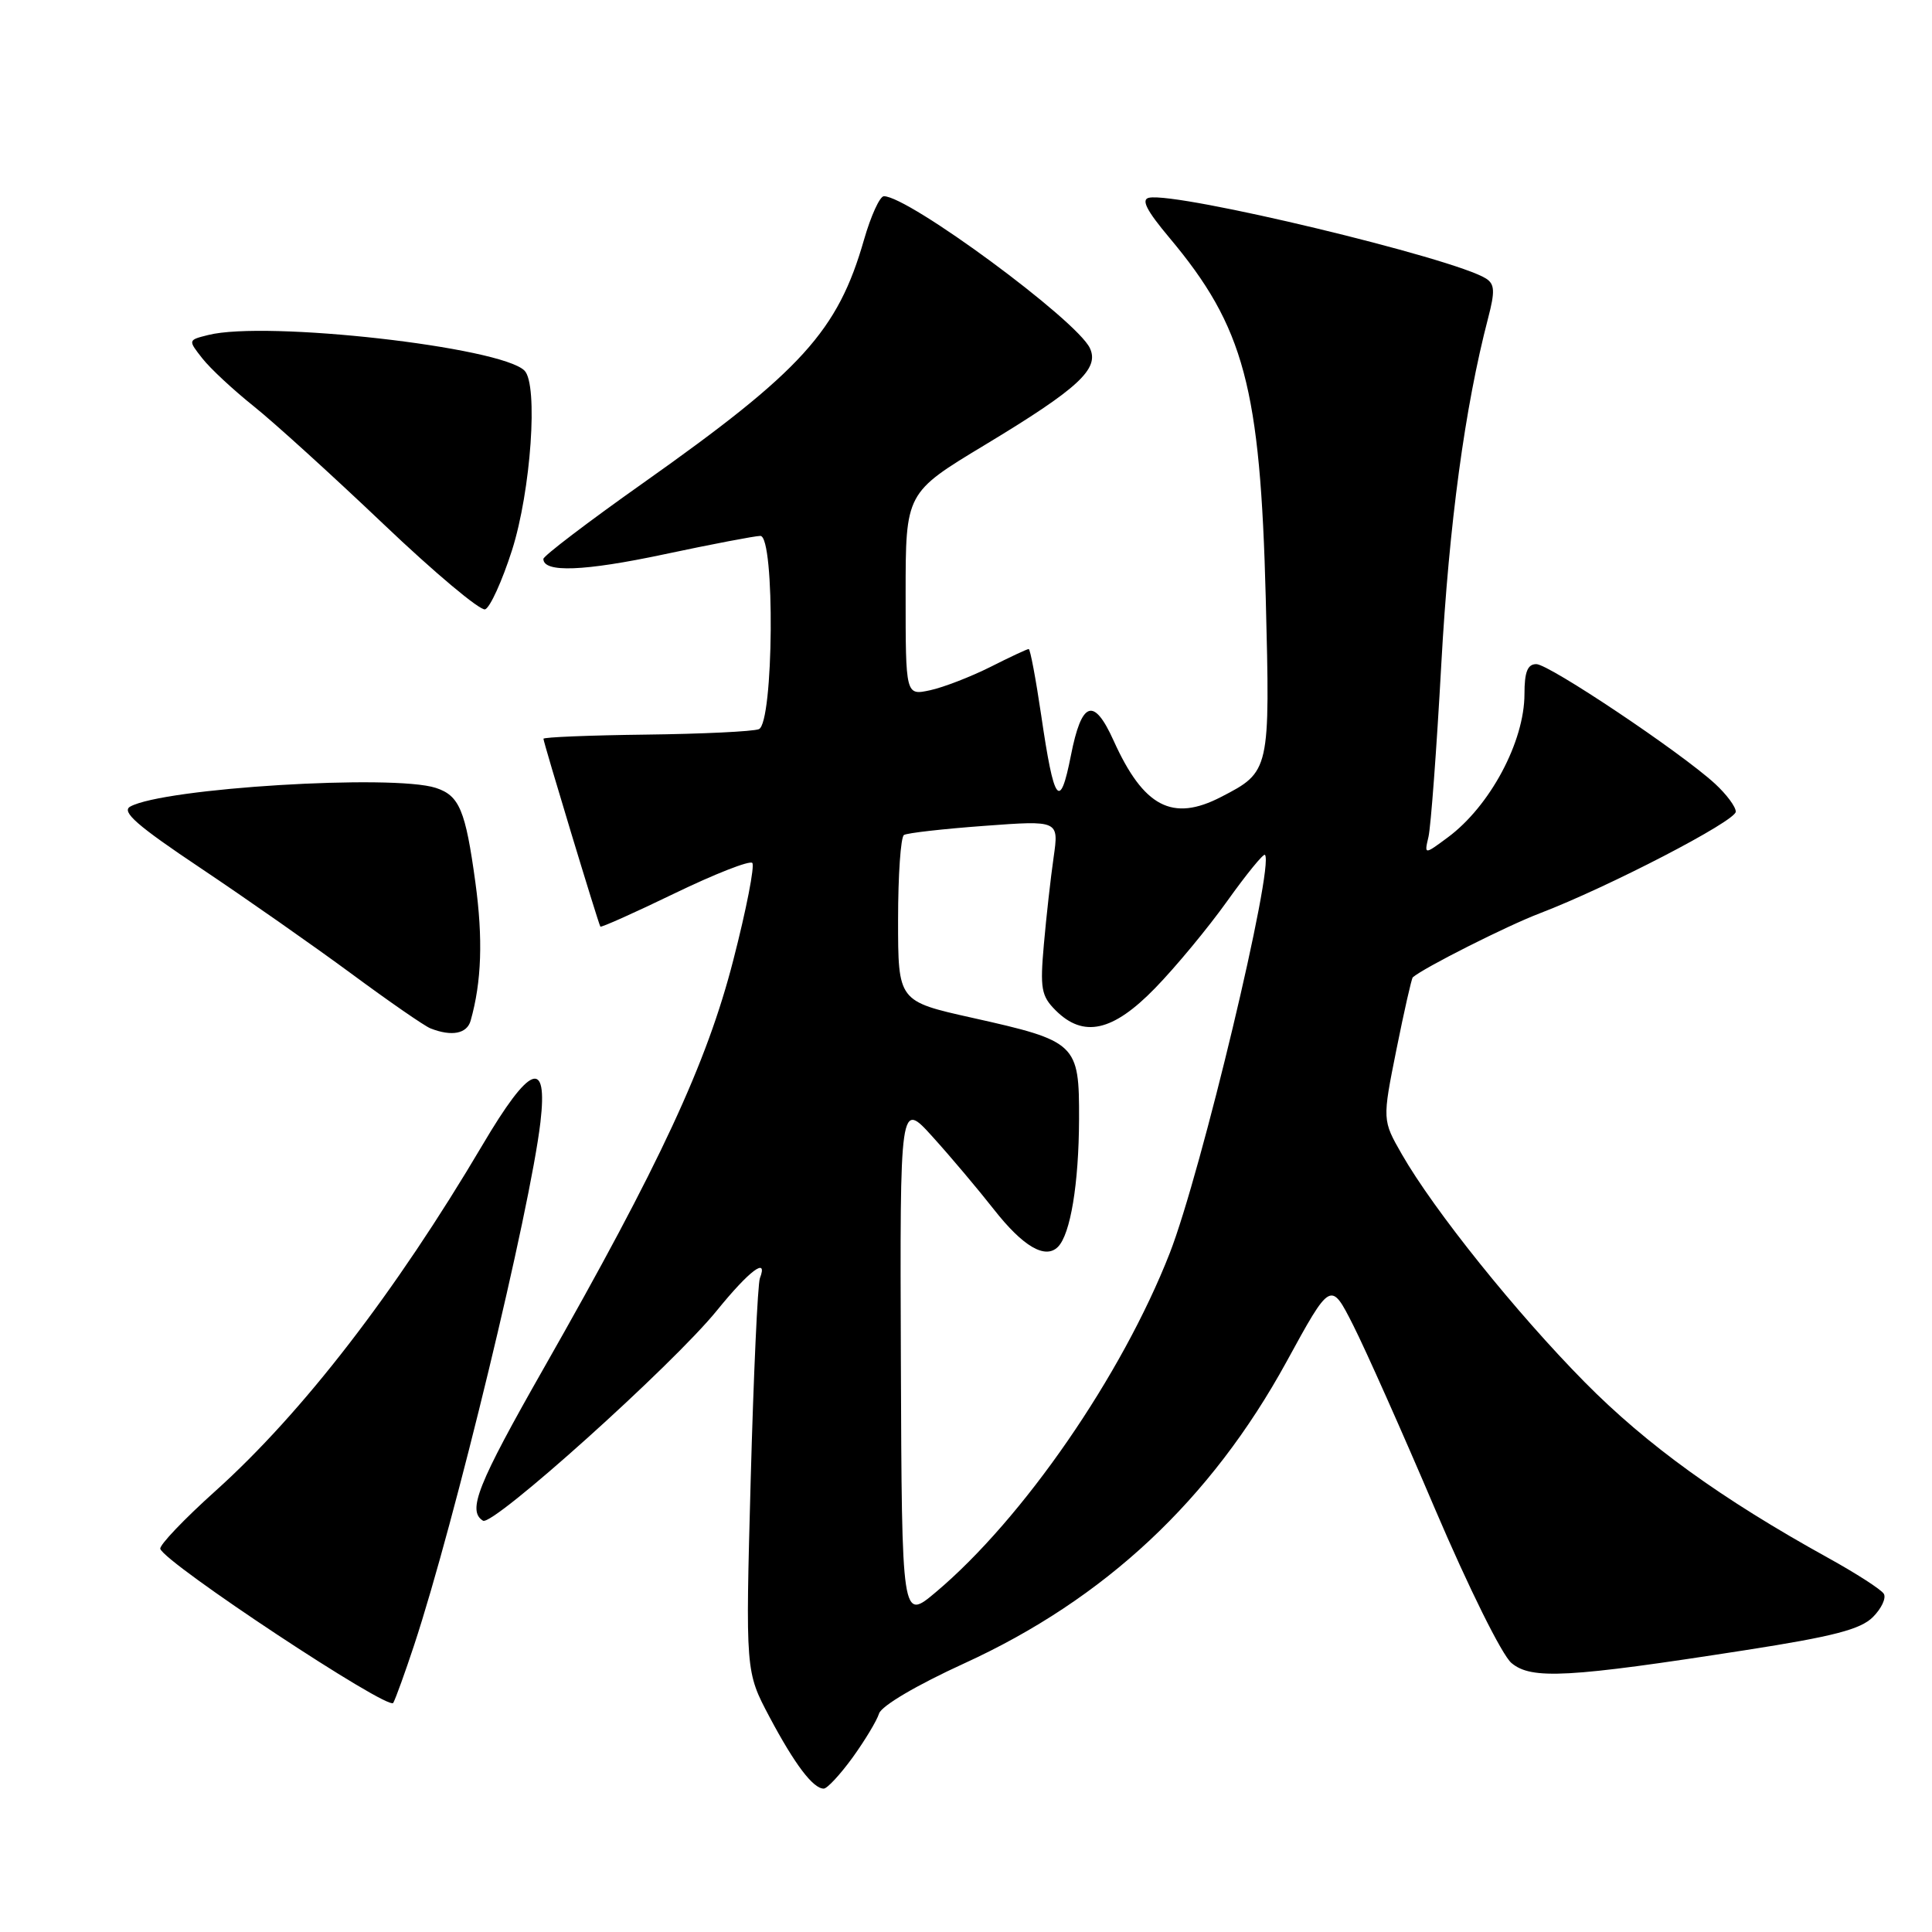 <?xml version="1.0" encoding="UTF-8" standalone="no"?>
<!DOCTYPE svg PUBLIC "-//W3C//DTD SVG 1.1//EN" "http://www.w3.org/Graphics/SVG/1.1/DTD/svg11.dtd" >
<svg xmlns="http://www.w3.org/2000/svg" xmlns:xlink="http://www.w3.org/1999/xlink" version="1.1" viewBox="0 0 256 256">
 <g >
 <path fill="currentColor"
d=" M 112.96 232.90 C 114.59 230.64 116.18 228.01 116.48 227.05 C 116.81 226.03 121.48 223.28 127.76 220.41 C 146.41 211.88 160.44 198.75 170.47 180.44 C 176.33 169.72 176.33 169.72 179.31 175.61 C 180.95 178.85 185.84 189.82 190.17 200.00 C 194.61 210.40 199.03 219.32 200.28 220.36 C 202.92 222.58 207.81 222.31 231.30 218.65 C 242.94 216.84 246.54 215.90 248.17 214.27 C 249.31 213.13 249.96 211.74 249.61 211.18 C 249.27 210.62 245.95 208.48 242.24 206.43 C 228.10 198.61 218.23 191.49 209.97 183.13 C 200.88 173.92 190.03 160.40 185.76 152.96 C 183.16 148.42 183.16 148.42 185.03 139.09 C 186.06 133.96 187.04 129.65 187.20 129.50 C 188.68 128.22 199.63 122.70 204.00 121.03 C 213.15 117.53 230.00 108.79 230.00 107.55 C 230.00 106.90 228.76 105.24 227.25 103.85 C 222.71 99.68 205.26 88.00 203.57 88.00 C 202.41 88.00 202.00 89.03 202.00 91.95 C 202.00 98.28 197.43 106.82 191.84 110.96 C 188.72 113.27 188.72 113.27 189.28 110.89 C 189.59 109.57 190.36 99.28 190.98 88.00 C 192.01 69.42 194.10 53.96 197.18 42.16 C 198.11 38.60 198.06 37.65 196.91 36.91 C 192.67 34.21 156.10 25.43 152.26 26.20 C 151.17 26.42 151.91 27.88 154.95 31.50 C 164.87 43.33 167.00 51.31 167.72 79.28 C 168.30 102.18 168.29 102.25 161.80 105.60 C 155.35 108.94 151.53 106.93 147.56 98.14 C 144.93 92.31 143.32 92.87 141.90 100.11 C 140.44 107.51 139.67 106.46 137.96 94.75 C 137.25 89.94 136.51 86.00 136.31 86.00 C 136.10 86.00 133.81 87.07 131.22 88.38 C 128.62 89.68 125.04 91.07 123.25 91.46 C 120.00 92.16 120.00 92.16 120.00 78.72 C 120.00 65.29 120.00 65.29 130.51 58.95 C 142.91 51.47 145.72 48.87 144.41 46.12 C 142.64 42.39 120.40 26.00 117.12 26.00 C 116.58 26.00 115.40 28.59 114.49 31.75 C 111.02 43.87 106.24 49.13 85.25 63.98 C 77.96 69.13 72.00 73.67 72.00 74.06 C 72.00 75.91 77.39 75.70 87.95 73.46 C 94.30 72.11 100.06 71.01 100.75 71.01 C 102.71 71.00 102.52 95.86 100.55 96.62 C 99.75 96.93 93.00 97.25 85.55 97.34 C 78.11 97.43 72.01 97.68 72.01 97.89 C 72.00 98.33 79.27 122.34 79.55 122.78 C 79.64 122.93 84.07 120.95 89.38 118.38 C 94.69 115.81 99.33 113.99 99.68 114.34 C 100.03 114.69 98.90 120.50 97.16 127.24 C 93.65 140.91 87.47 154.21 72.02 181.35 C 63.28 196.71 61.89 200.20 64.00 201.50 C 65.29 202.30 89.12 180.89 95.00 173.64 C 99.31 168.33 101.81 166.46 100.69 169.37 C 100.40 170.13 99.85 182.16 99.47 196.12 C 98.78 221.50 98.78 221.50 101.96 227.50 C 105.30 233.78 107.73 237.00 109.15 237.00 C 109.61 237.00 111.32 235.15 112.96 232.90 Z  M 54.87 218.00 C 60.23 201.78 70.24 160.36 71.61 148.70 C 72.61 140.13 70.21 141.08 63.93 151.72 C 52.38 171.26 40.11 187.16 28.57 197.54 C 24.38 201.30 21.09 204.76 21.24 205.23 C 21.88 207.15 51.52 226.75 52.11 225.64 C 52.45 225.01 53.69 221.57 54.87 218.00 Z  M 62.36 135.25 C 63.82 130.09 64.01 124.40 62.99 116.92 C 61.68 107.34 60.87 105.42 57.75 104.40 C 52.08 102.56 21.65 104.42 17.25 106.88 C 16.05 107.55 18.16 109.40 26.60 115.04 C 32.59 119.05 41.57 125.34 46.55 129.01 C 51.53 132.69 56.25 135.96 57.05 136.27 C 59.85 137.37 61.87 136.98 62.36 135.25 Z  M 67.84 72.92 C 70.35 65.05 71.34 50.96 69.50 49.11 C 66.38 45.97 35.26 42.46 27.59 44.39 C 24.90 45.06 24.90 45.06 26.82 47.50 C 27.87 48.84 30.93 51.68 33.62 53.83 C 36.30 55.97 44.03 62.99 50.80 69.43 C 57.56 75.87 63.63 80.96 64.28 80.74 C 64.93 80.52 66.53 77.01 67.84 72.92 Z  M 119.37 180.29 C 119.24 145.83 119.24 145.83 123.60 150.66 C 126.01 153.32 129.64 157.64 131.69 160.25 C 135.55 165.17 138.50 166.90 140.18 165.22 C 141.84 163.56 142.95 156.86 142.98 148.31 C 143.01 138.26 142.69 137.96 128.81 134.86 C 119.00 132.67 119.00 132.67 119.00 121.89 C 119.00 115.97 119.35 110.90 119.78 110.64 C 120.21 110.37 125.01 109.83 130.44 109.43 C 140.31 108.70 140.31 108.70 139.61 113.60 C 139.22 116.30 138.64 121.48 138.32 125.12 C 137.80 130.98 137.97 131.97 139.87 133.87 C 143.56 137.56 147.45 136.70 153.05 130.94 C 155.76 128.16 160.06 122.97 162.61 119.40 C 165.16 115.83 167.41 113.07 167.61 113.27 C 168.91 114.58 159.15 155.42 155.00 166.04 C 148.66 182.26 135.55 201.25 124.00 210.97 C 119.50 214.76 119.50 214.76 119.37 180.29 Z "/>
</g>
</svg>